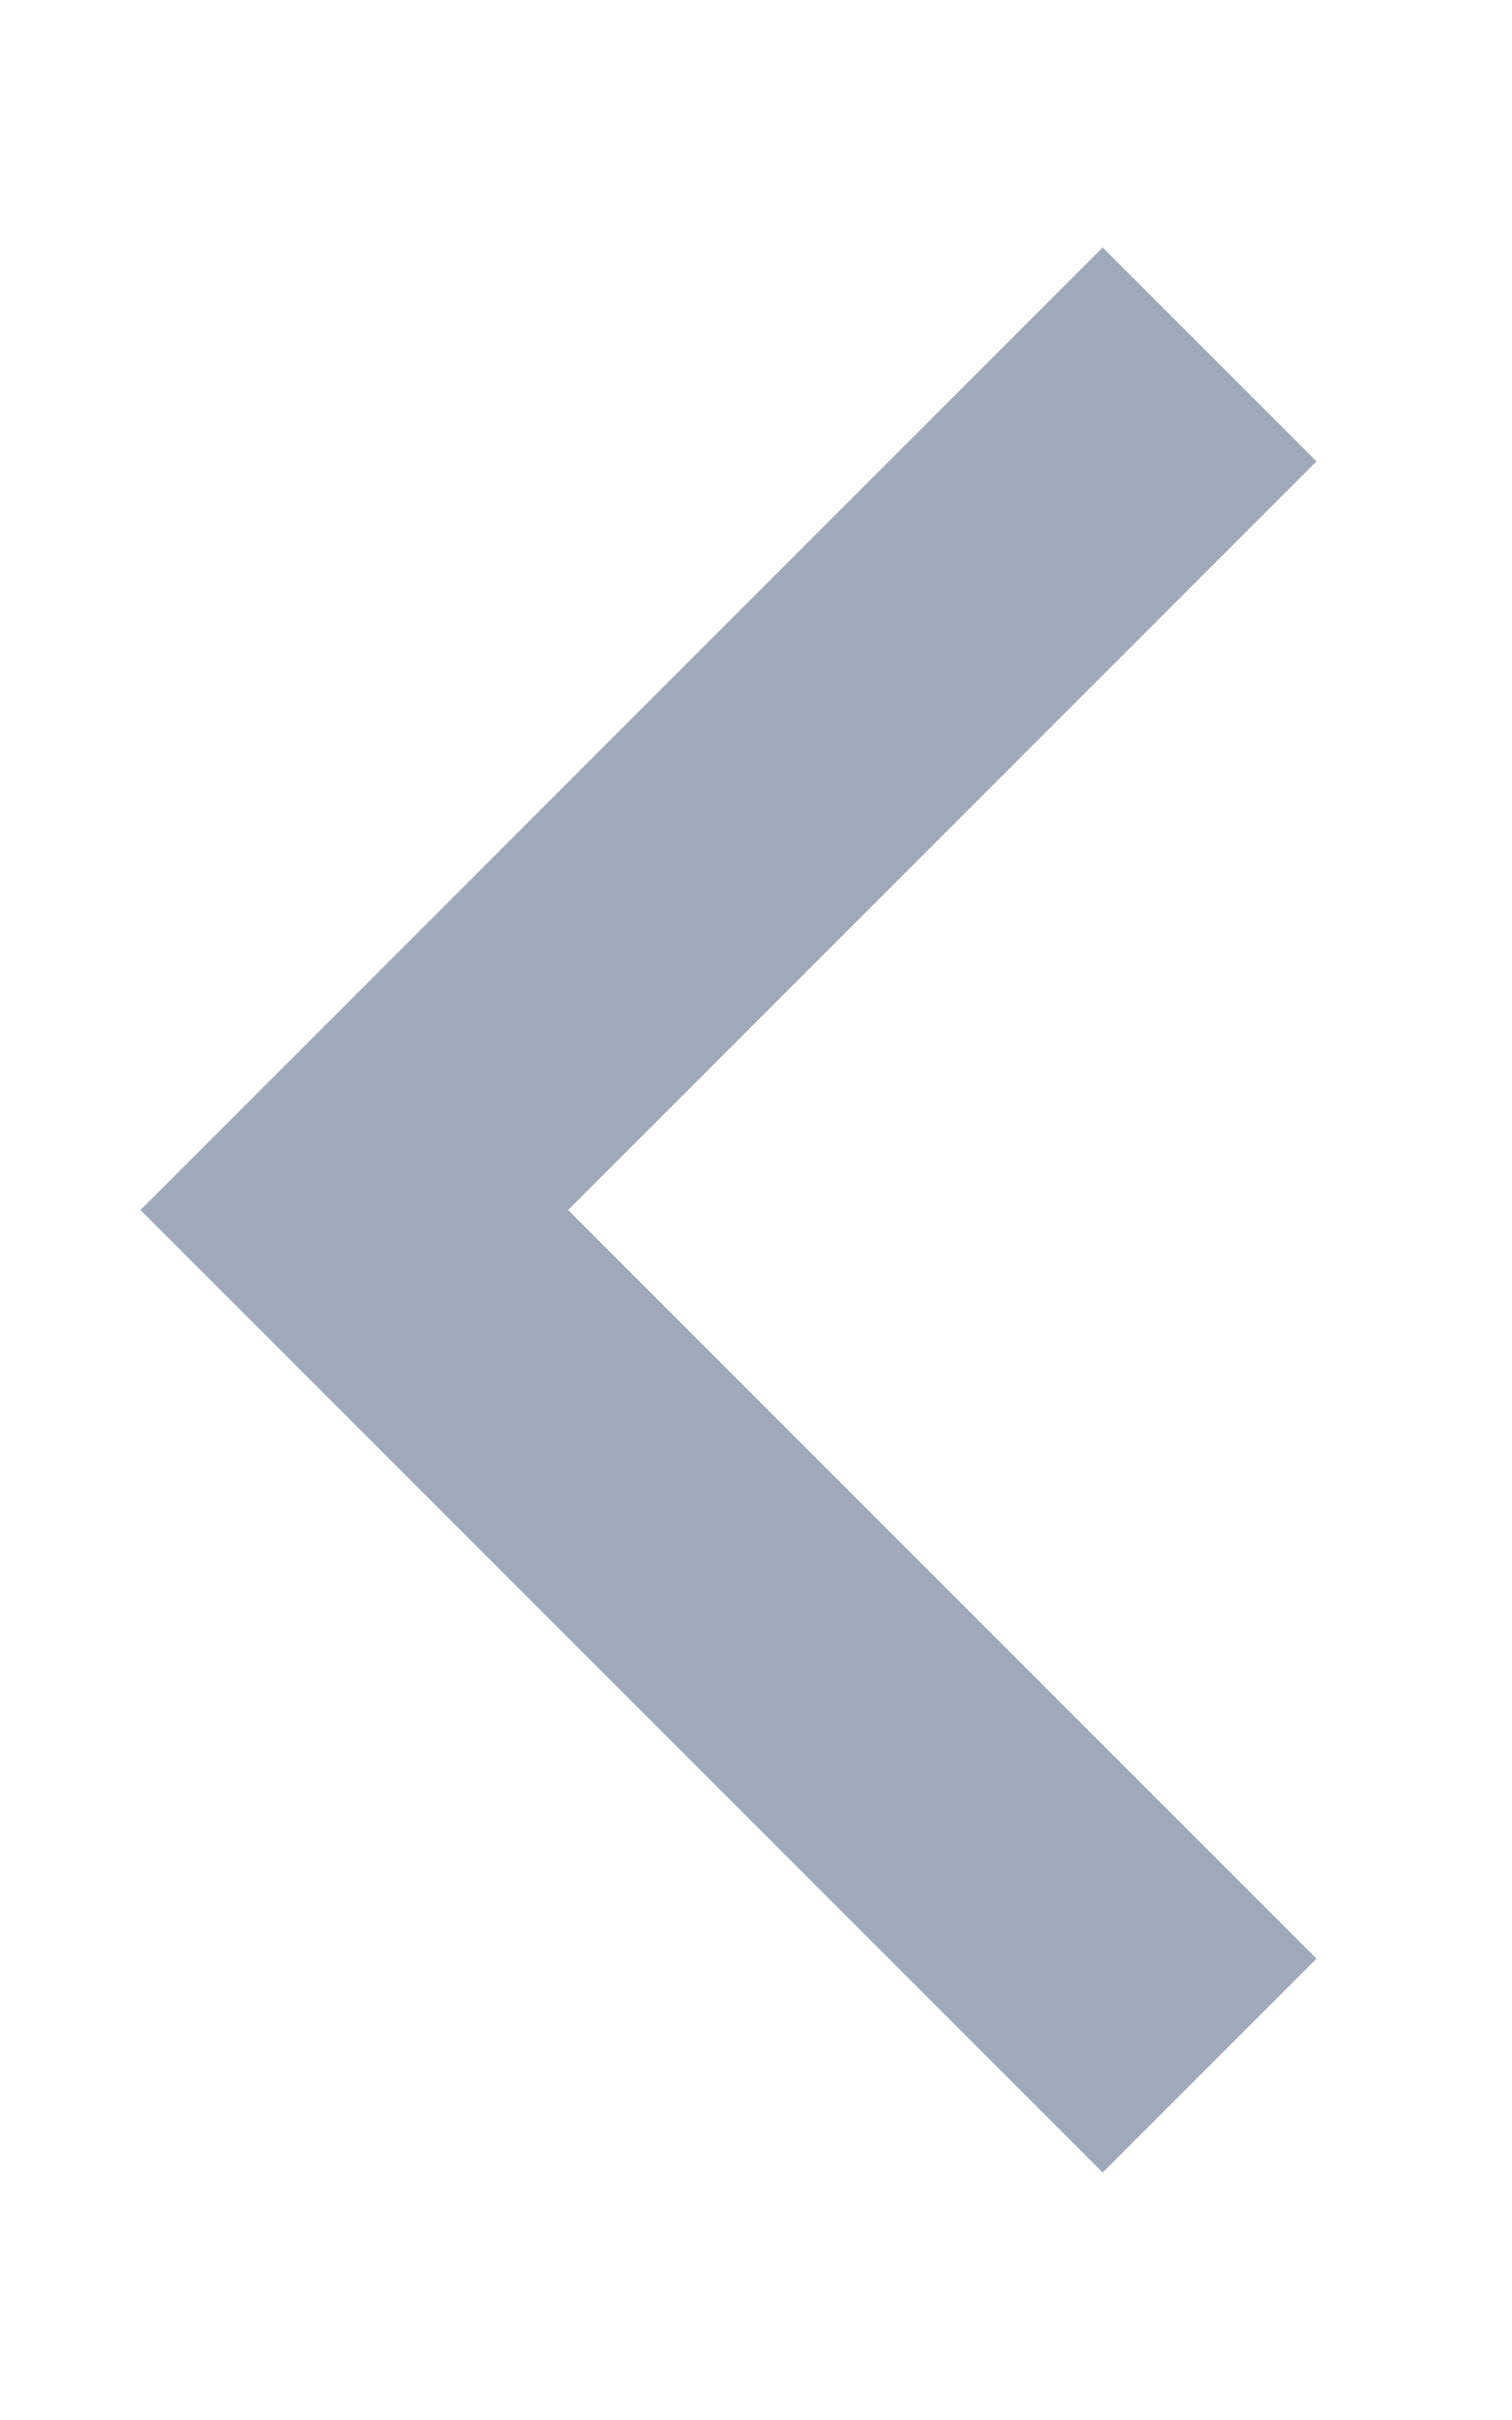 <svg xmlns="http://www.w3.org/2000/svg" xmlns:xlink="http://www.w3.org/1999/xlink" width="10" height="16" version="1.1" viewBox="-1 -1 10 16"><title>minimise</title><desc>Created with sketchtool.</desc><g id="02-Chat" fill="none" fill-rule="evenodd" stroke="none" stroke-width="1"><g id="02_1-Chat-collapsed-w-topic" stroke="#9FA9BA" stroke-width="2" transform="translate(-176, -27)"><g id="Room-list"><g id="Room-list/Header"><g id="minimise" transform="translate(172, 25)"><path id="Path-53-Copy" d="M7,5 L15,5 L15,13" transform="translate(11, 9) scale(-1, -1) rotate(-315) translate(-11, -9)"/></g></g></g></g></g></svg>
